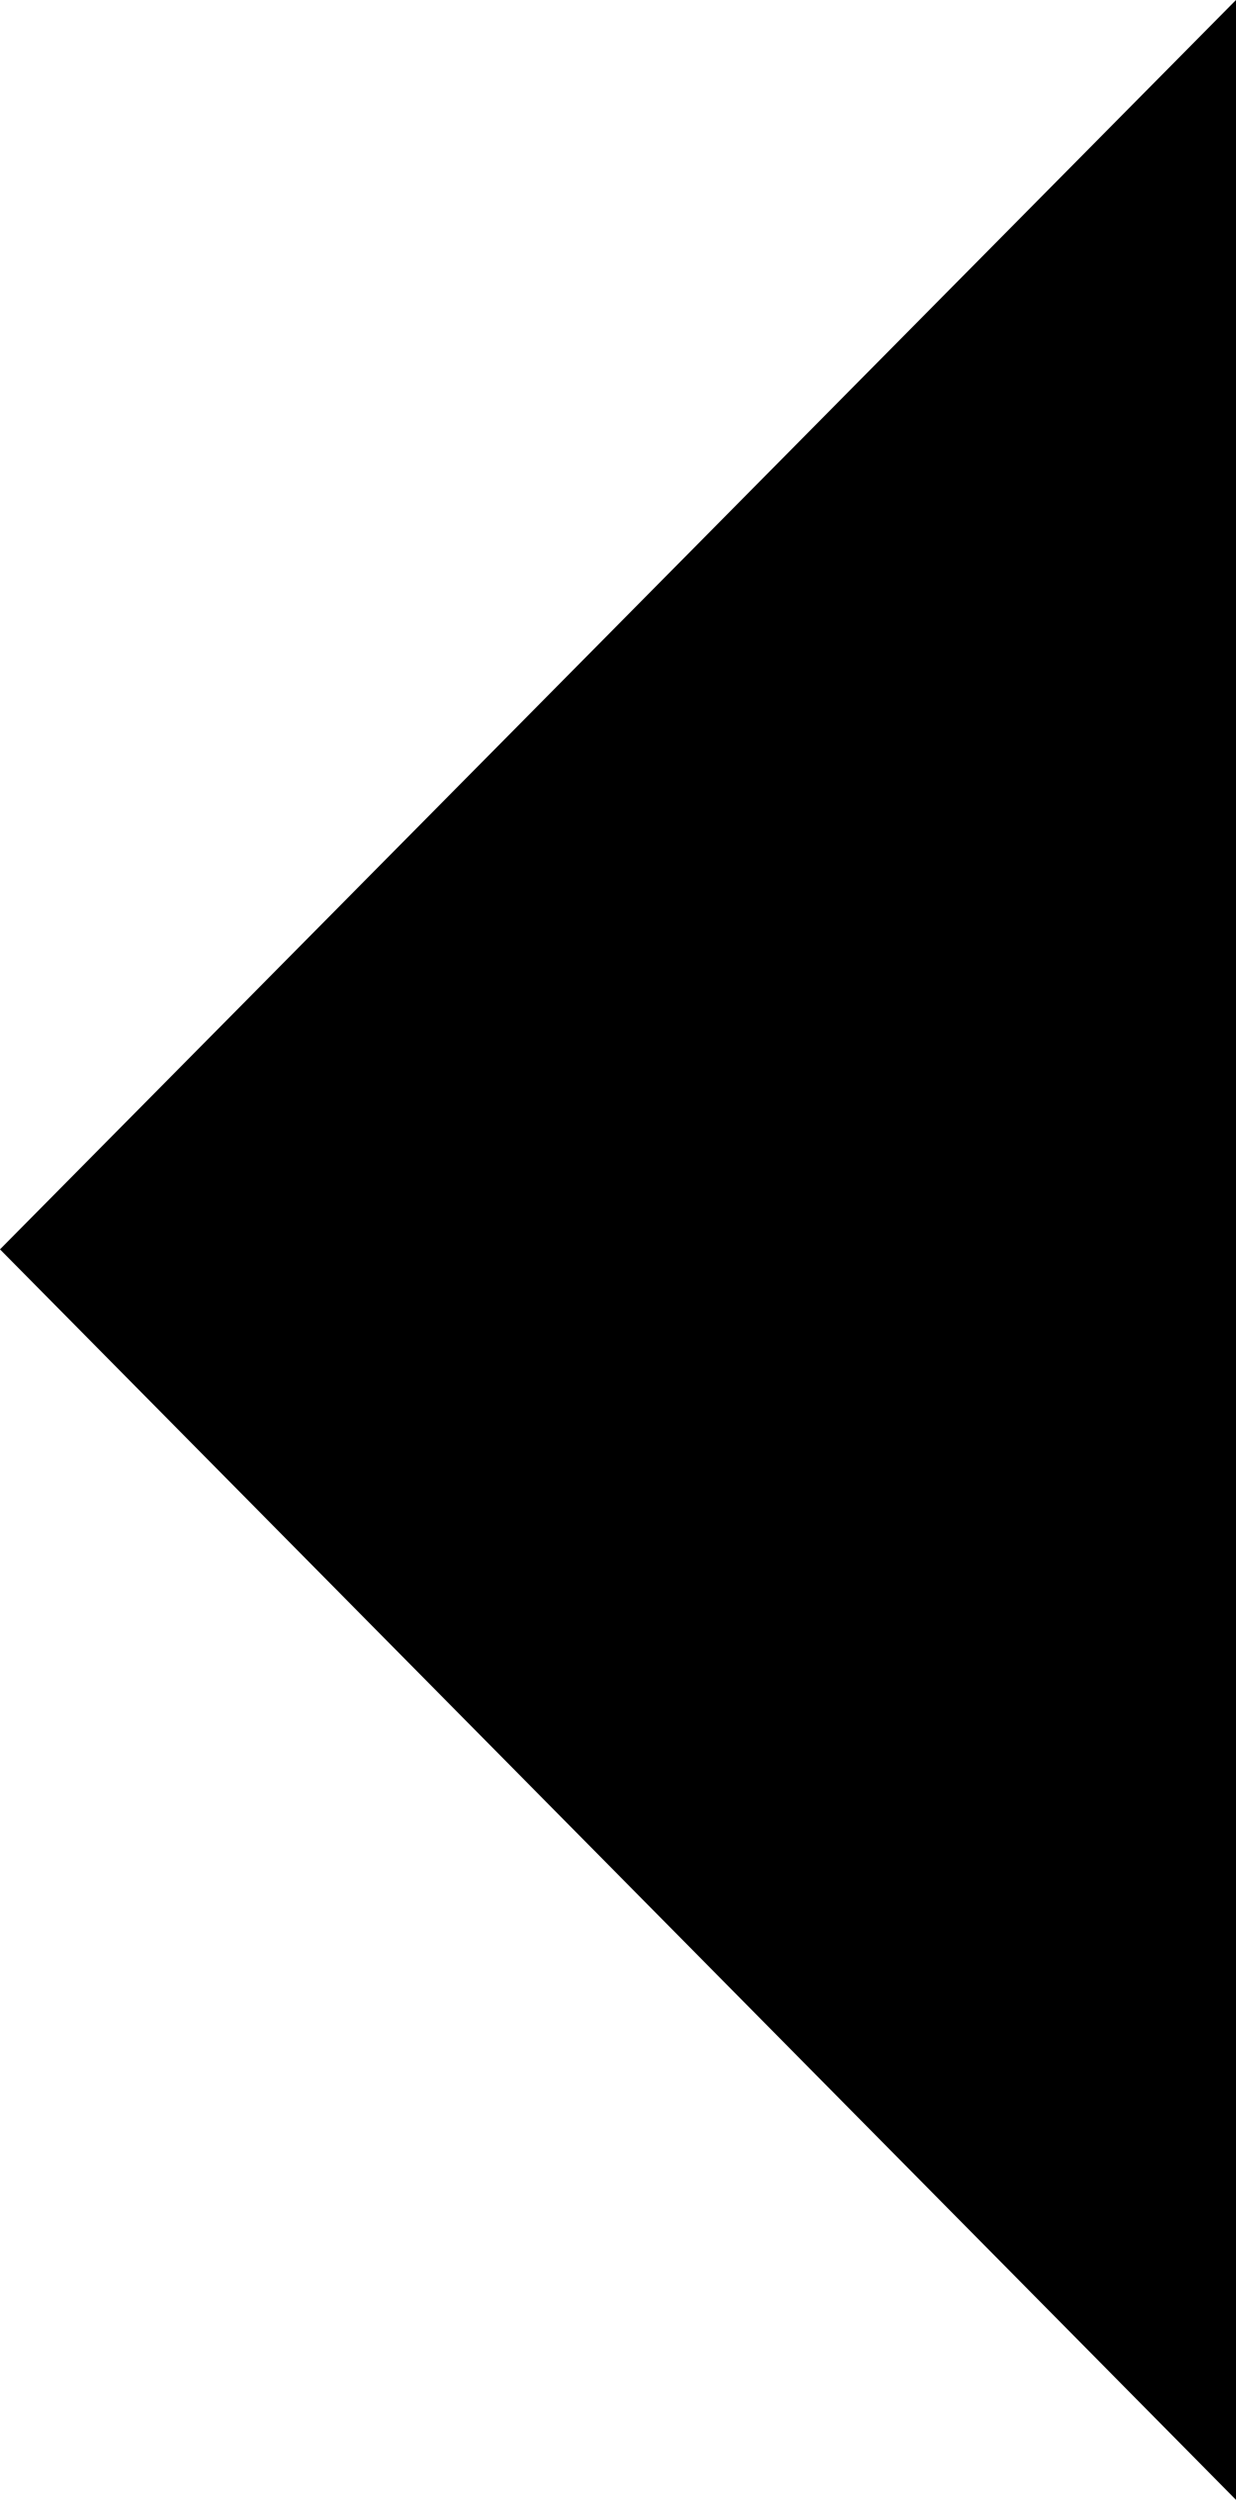 <?xml version="1.0" encoding="utf-8"?>
<!-- Generator: Adobe Illustrator 19.1.0, SVG Export Plug-In . SVG Version: 6.00 Build 0)  -->
<svg version="1.1" id="Layer_1" xmlns="http://www.w3.org/2000/svg" xmlns:xlink="http://www.w3.org/1999/xlink" x="0px" y="0px"
	 viewBox="0 0 109.1 220.5" style="enable-background:new 0 0 109.1 220.5;" xml:space="preserve">
<polygon class="divot" points="109.1,220.5 0,110.2 109.1,0 "/>
</svg>
